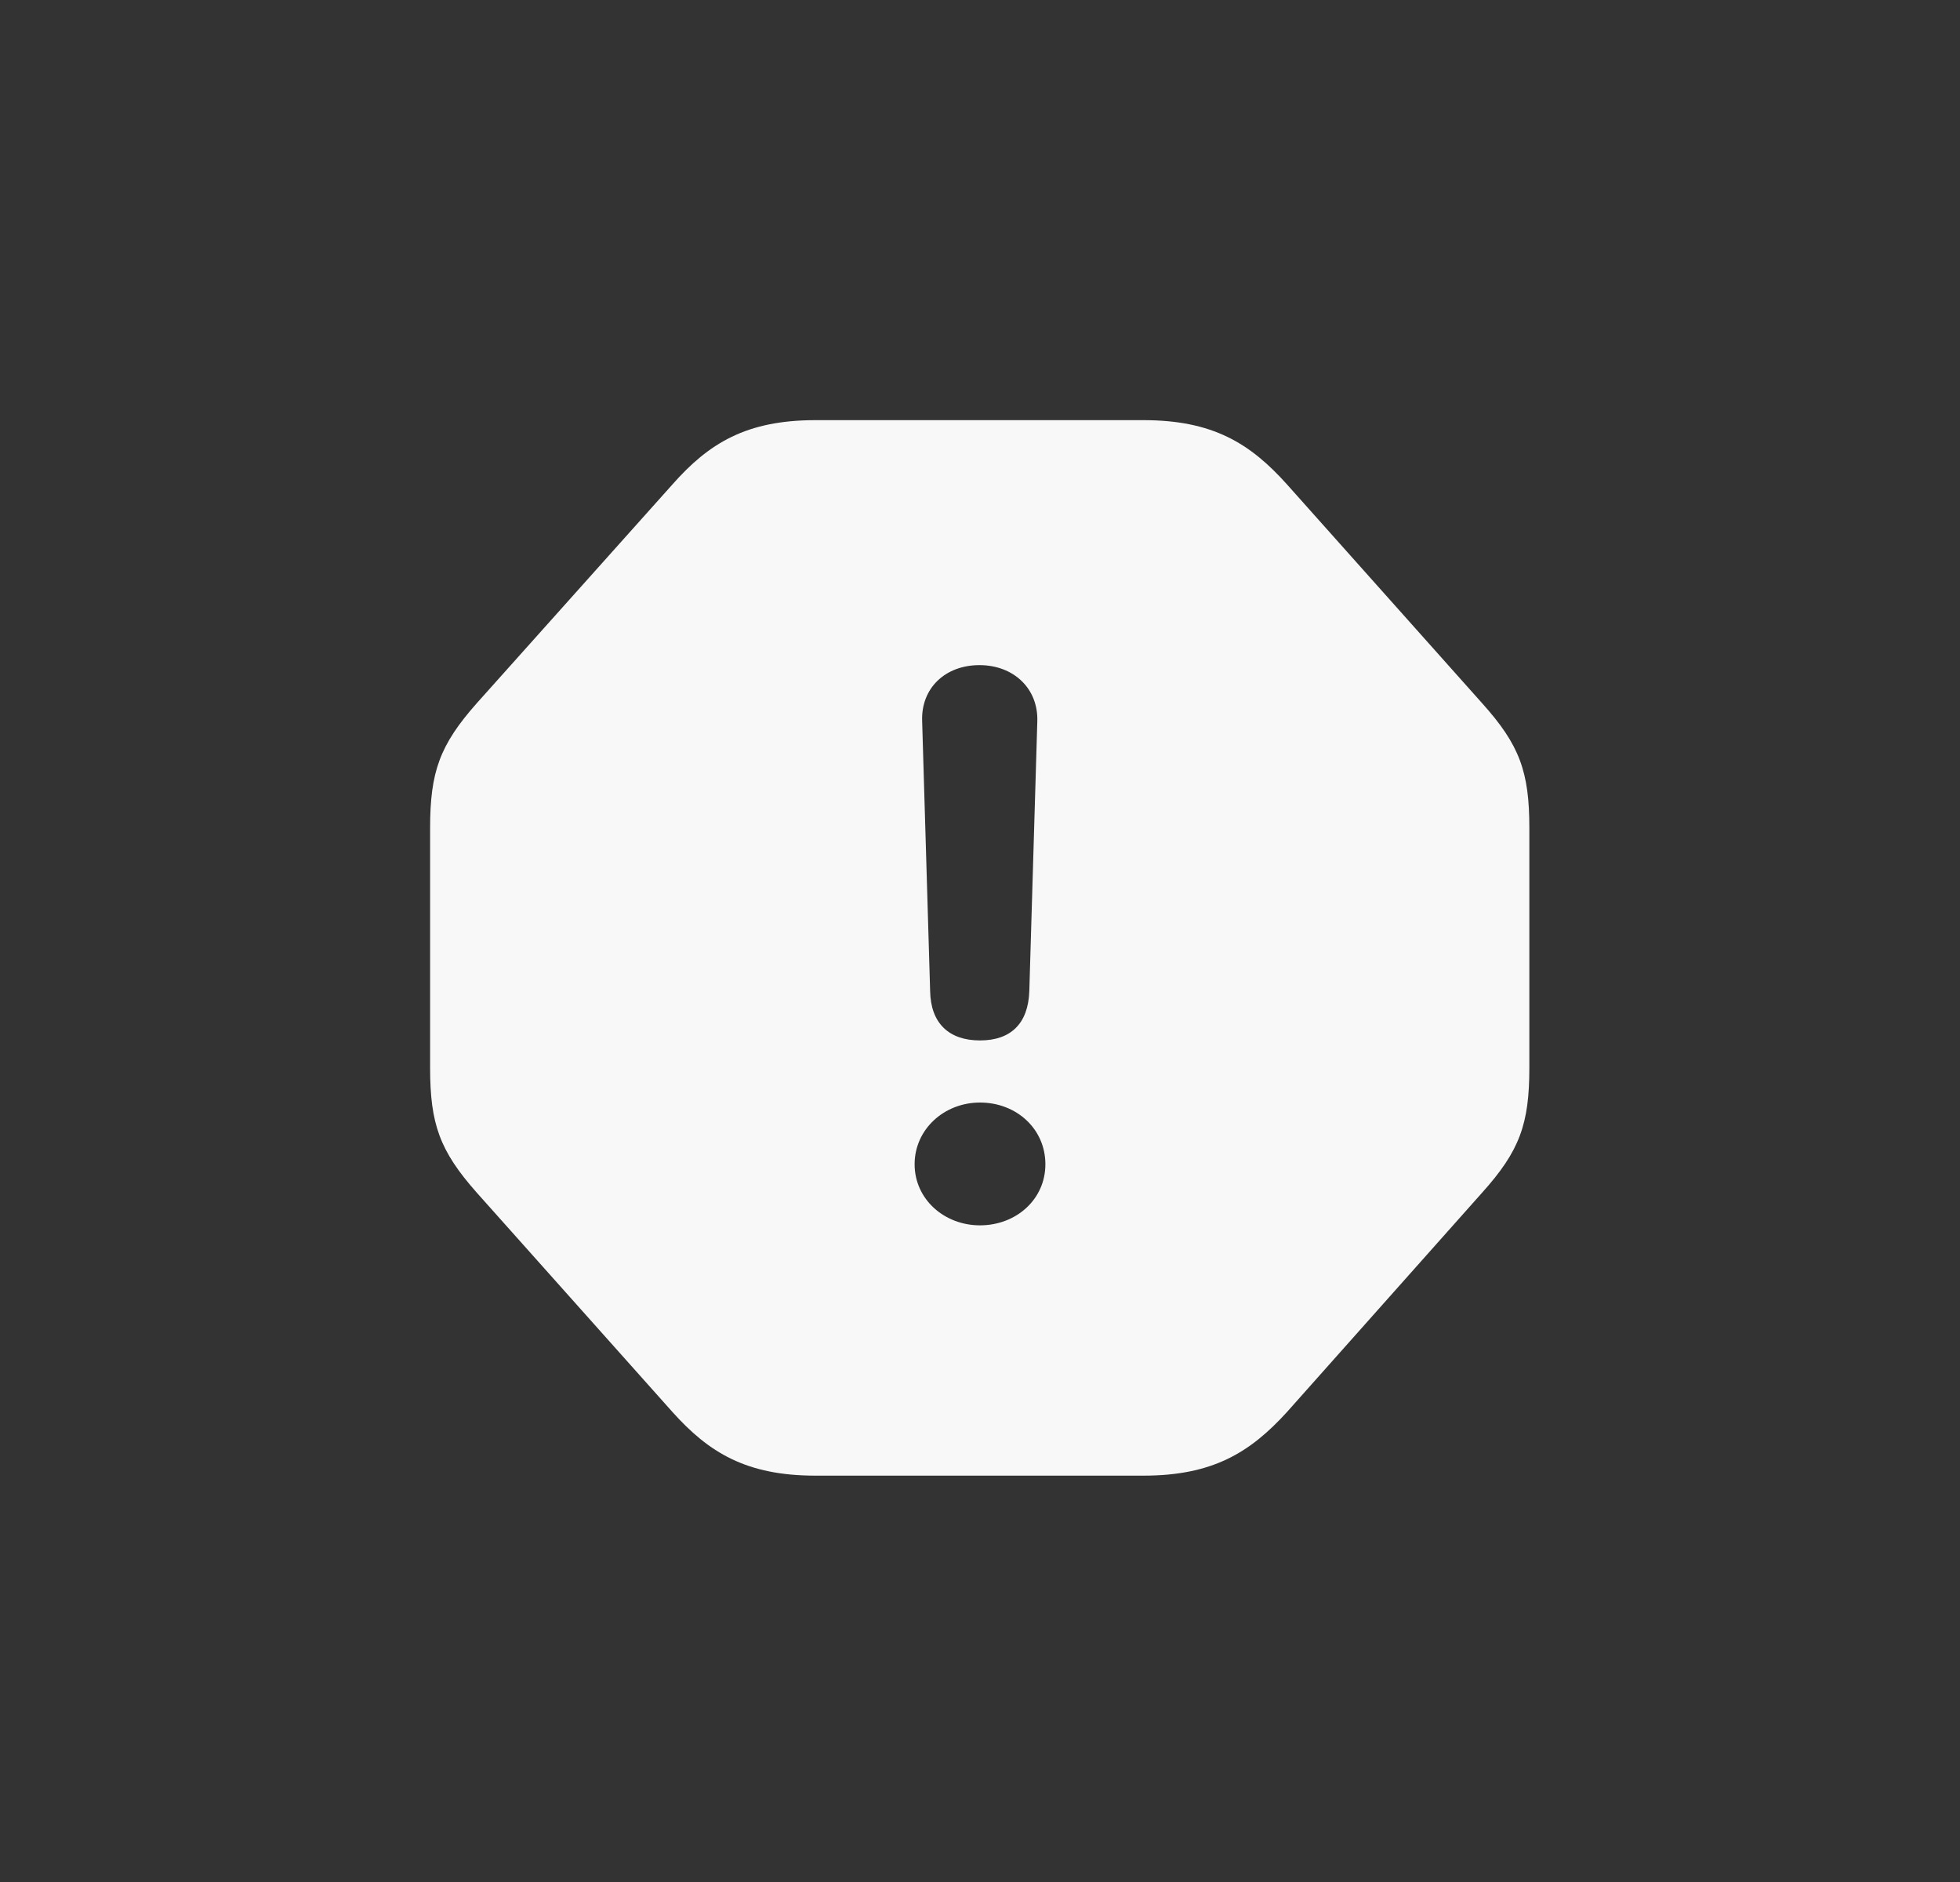 <svg width="25" height="24" viewBox="0 0 25 24" fill="none" xmlns="http://www.w3.org/2000/svg">
<rect x="0" y="0" width="25" height="24" fill="#333333" stroke="none"/>
<path d="M10.401 18.818H14.585C15.467 18.818 15.945 18.524 16.417 18.005L18.905 15.209C19.384 14.676 19.507 14.334 19.507 13.616V10.56C19.507 9.843 19.384 9.501 18.905 8.968L16.417 6.179C15.945 5.652 15.467 5.358 14.585 5.358H10.401C9.52 5.358 9.041 5.652 8.576 6.179L6.081 8.968C5.609 9.501 5.486 9.843 5.486 10.56V13.616C5.486 14.334 5.609 14.676 6.081 15.209L8.576 18.005C9.041 18.524 9.52 18.818 10.401 18.818ZM12.5 13.268C12.104 13.268 11.871 13.049 11.864 12.639L11.762 9.193C11.748 8.776 12.056 8.482 12.493 8.482C12.931 8.482 13.245 8.783 13.231 9.2L13.129 12.639C13.115 13.056 12.89 13.268 12.5 13.268ZM12.5 15.626C12.042 15.626 11.666 15.291 11.666 14.847C11.666 14.402 12.042 14.06 12.5 14.06C12.965 14.06 13.334 14.396 13.334 14.847C13.334 15.298 12.958 15.626 12.5 15.626Z" fill="#F8F8F8"/>
</svg>
